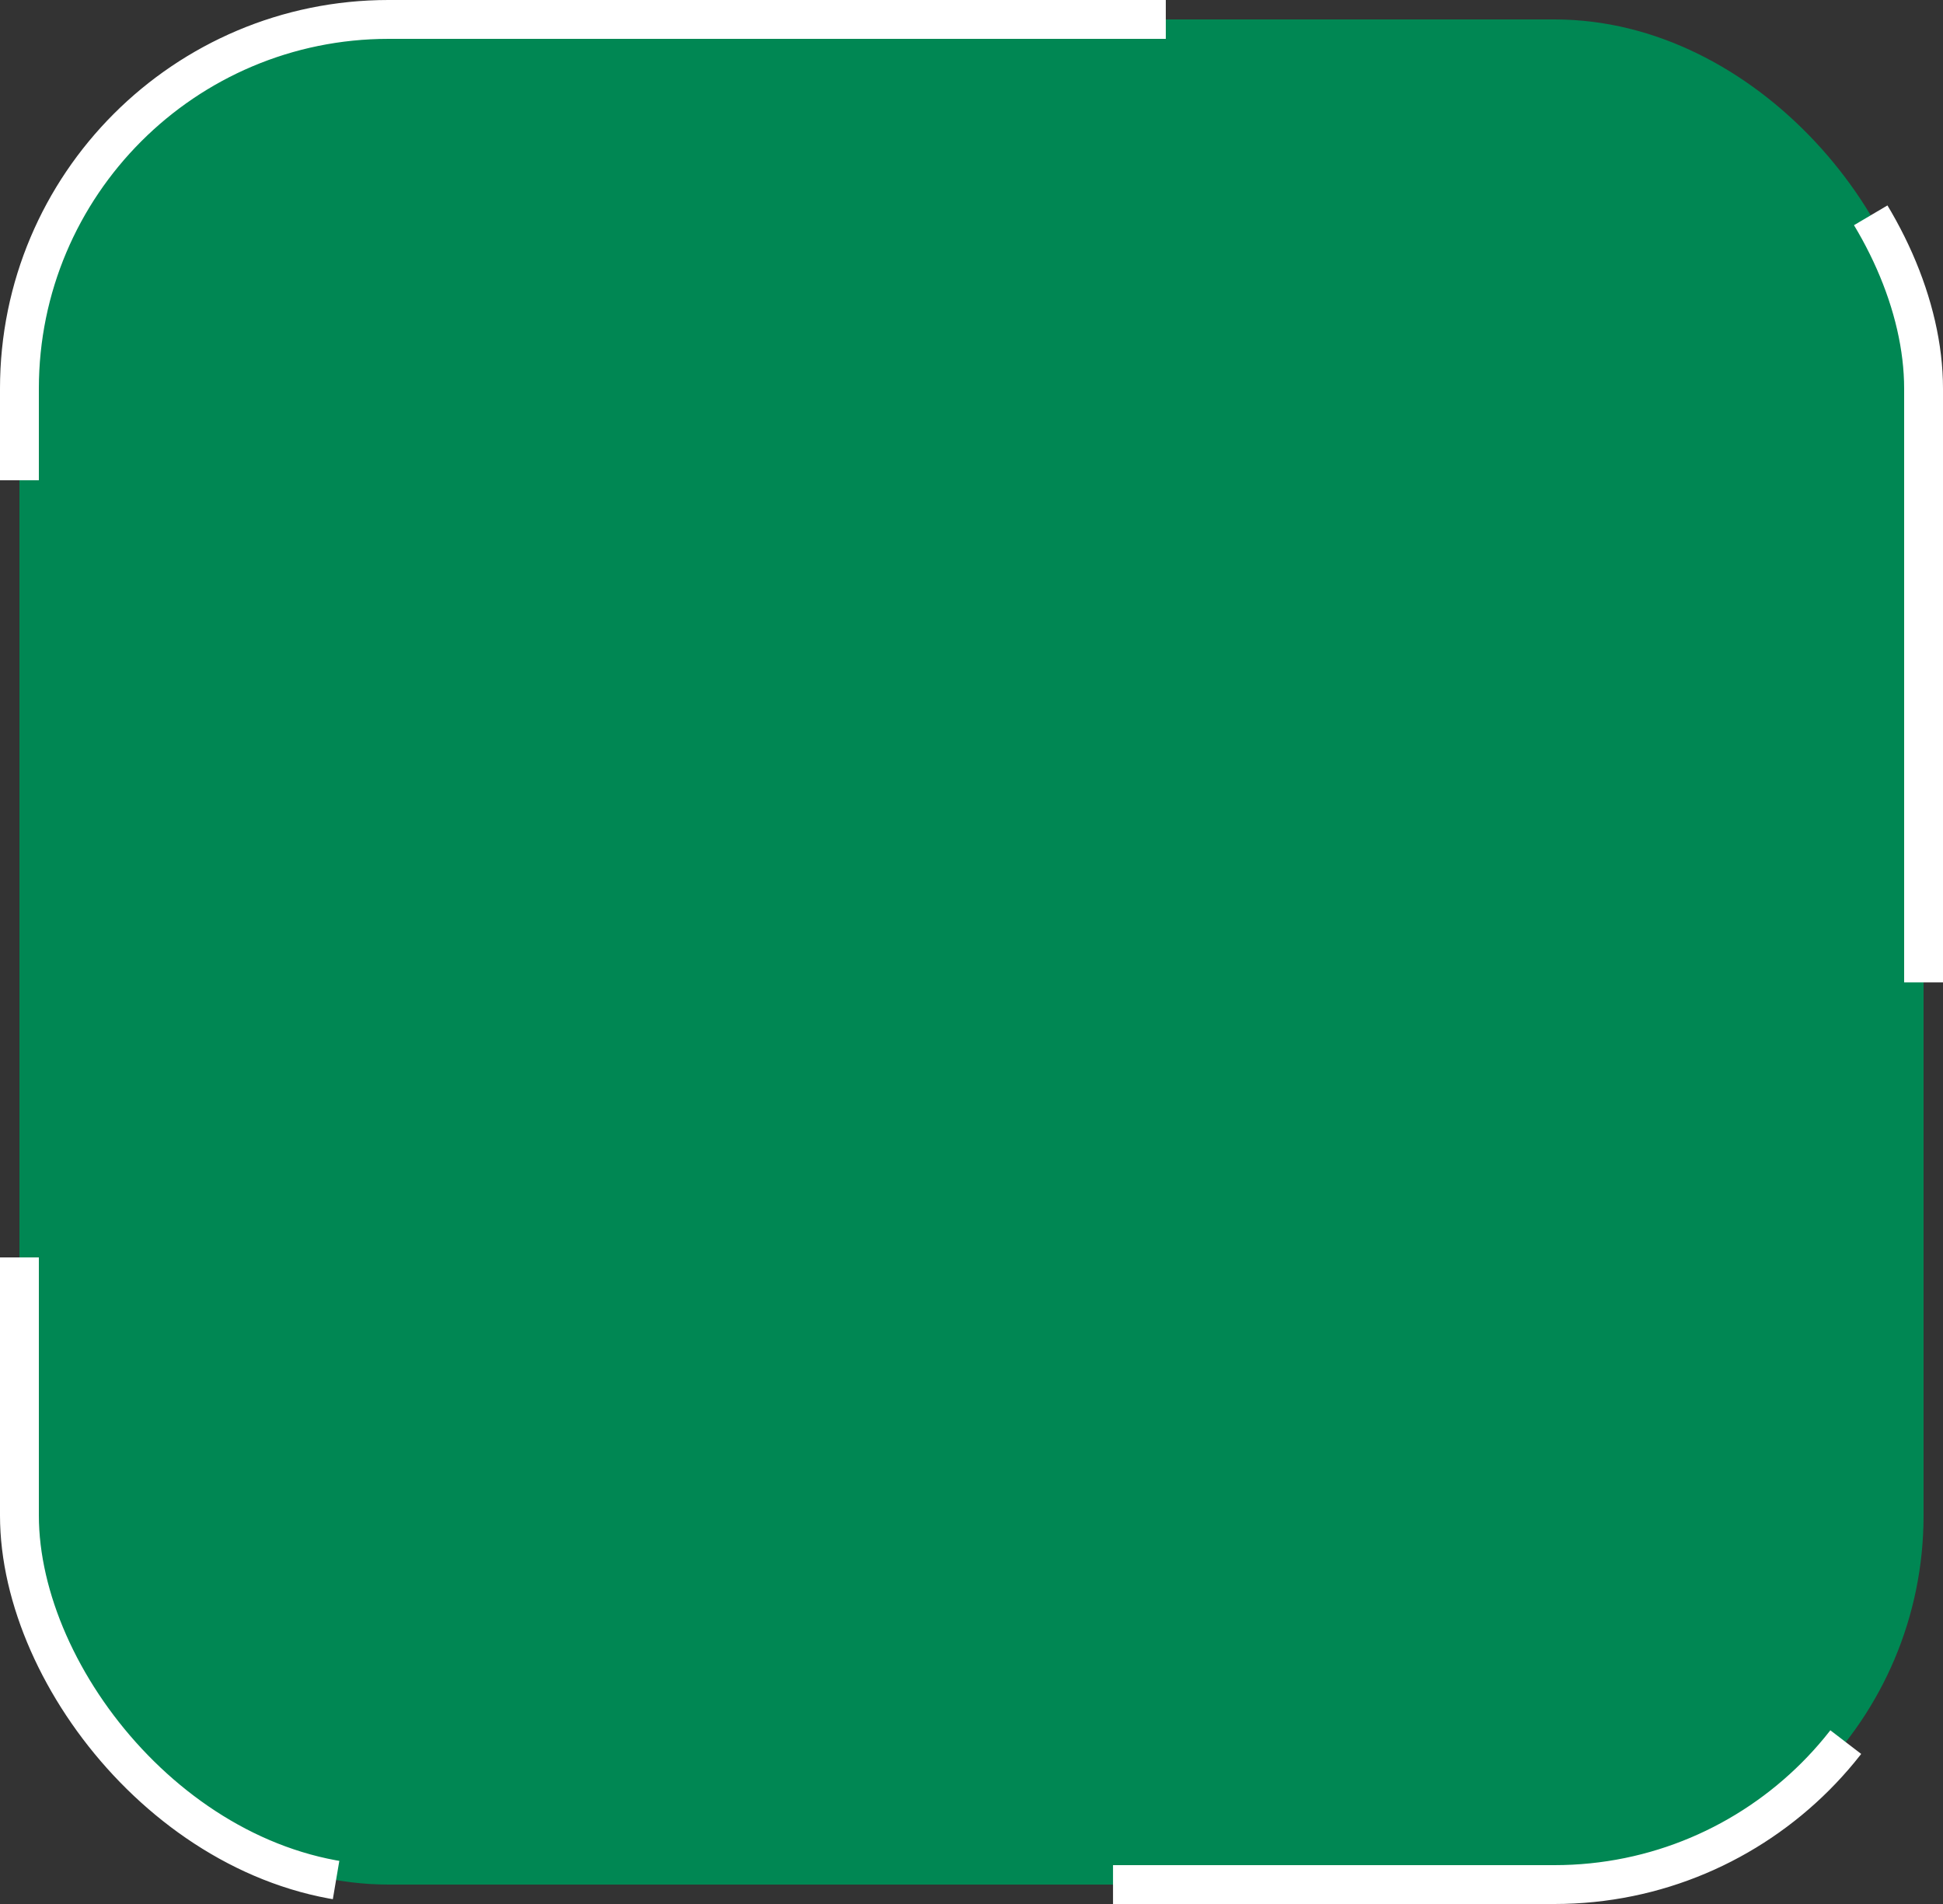 <svg width="50" height="49" viewBox="0 0 50 49" fill="none" xmlns="http://www.w3.org/2000/svg">
<rect x="0" y="0" width="50" height="49" fill="#333333" stroke="none"/>
<rect x="0.5" y="0.5" width="49" height="48" rx="9.5" fill="#008753" stroke="white" stroke-dasharray="20 20"/>
</svg>
